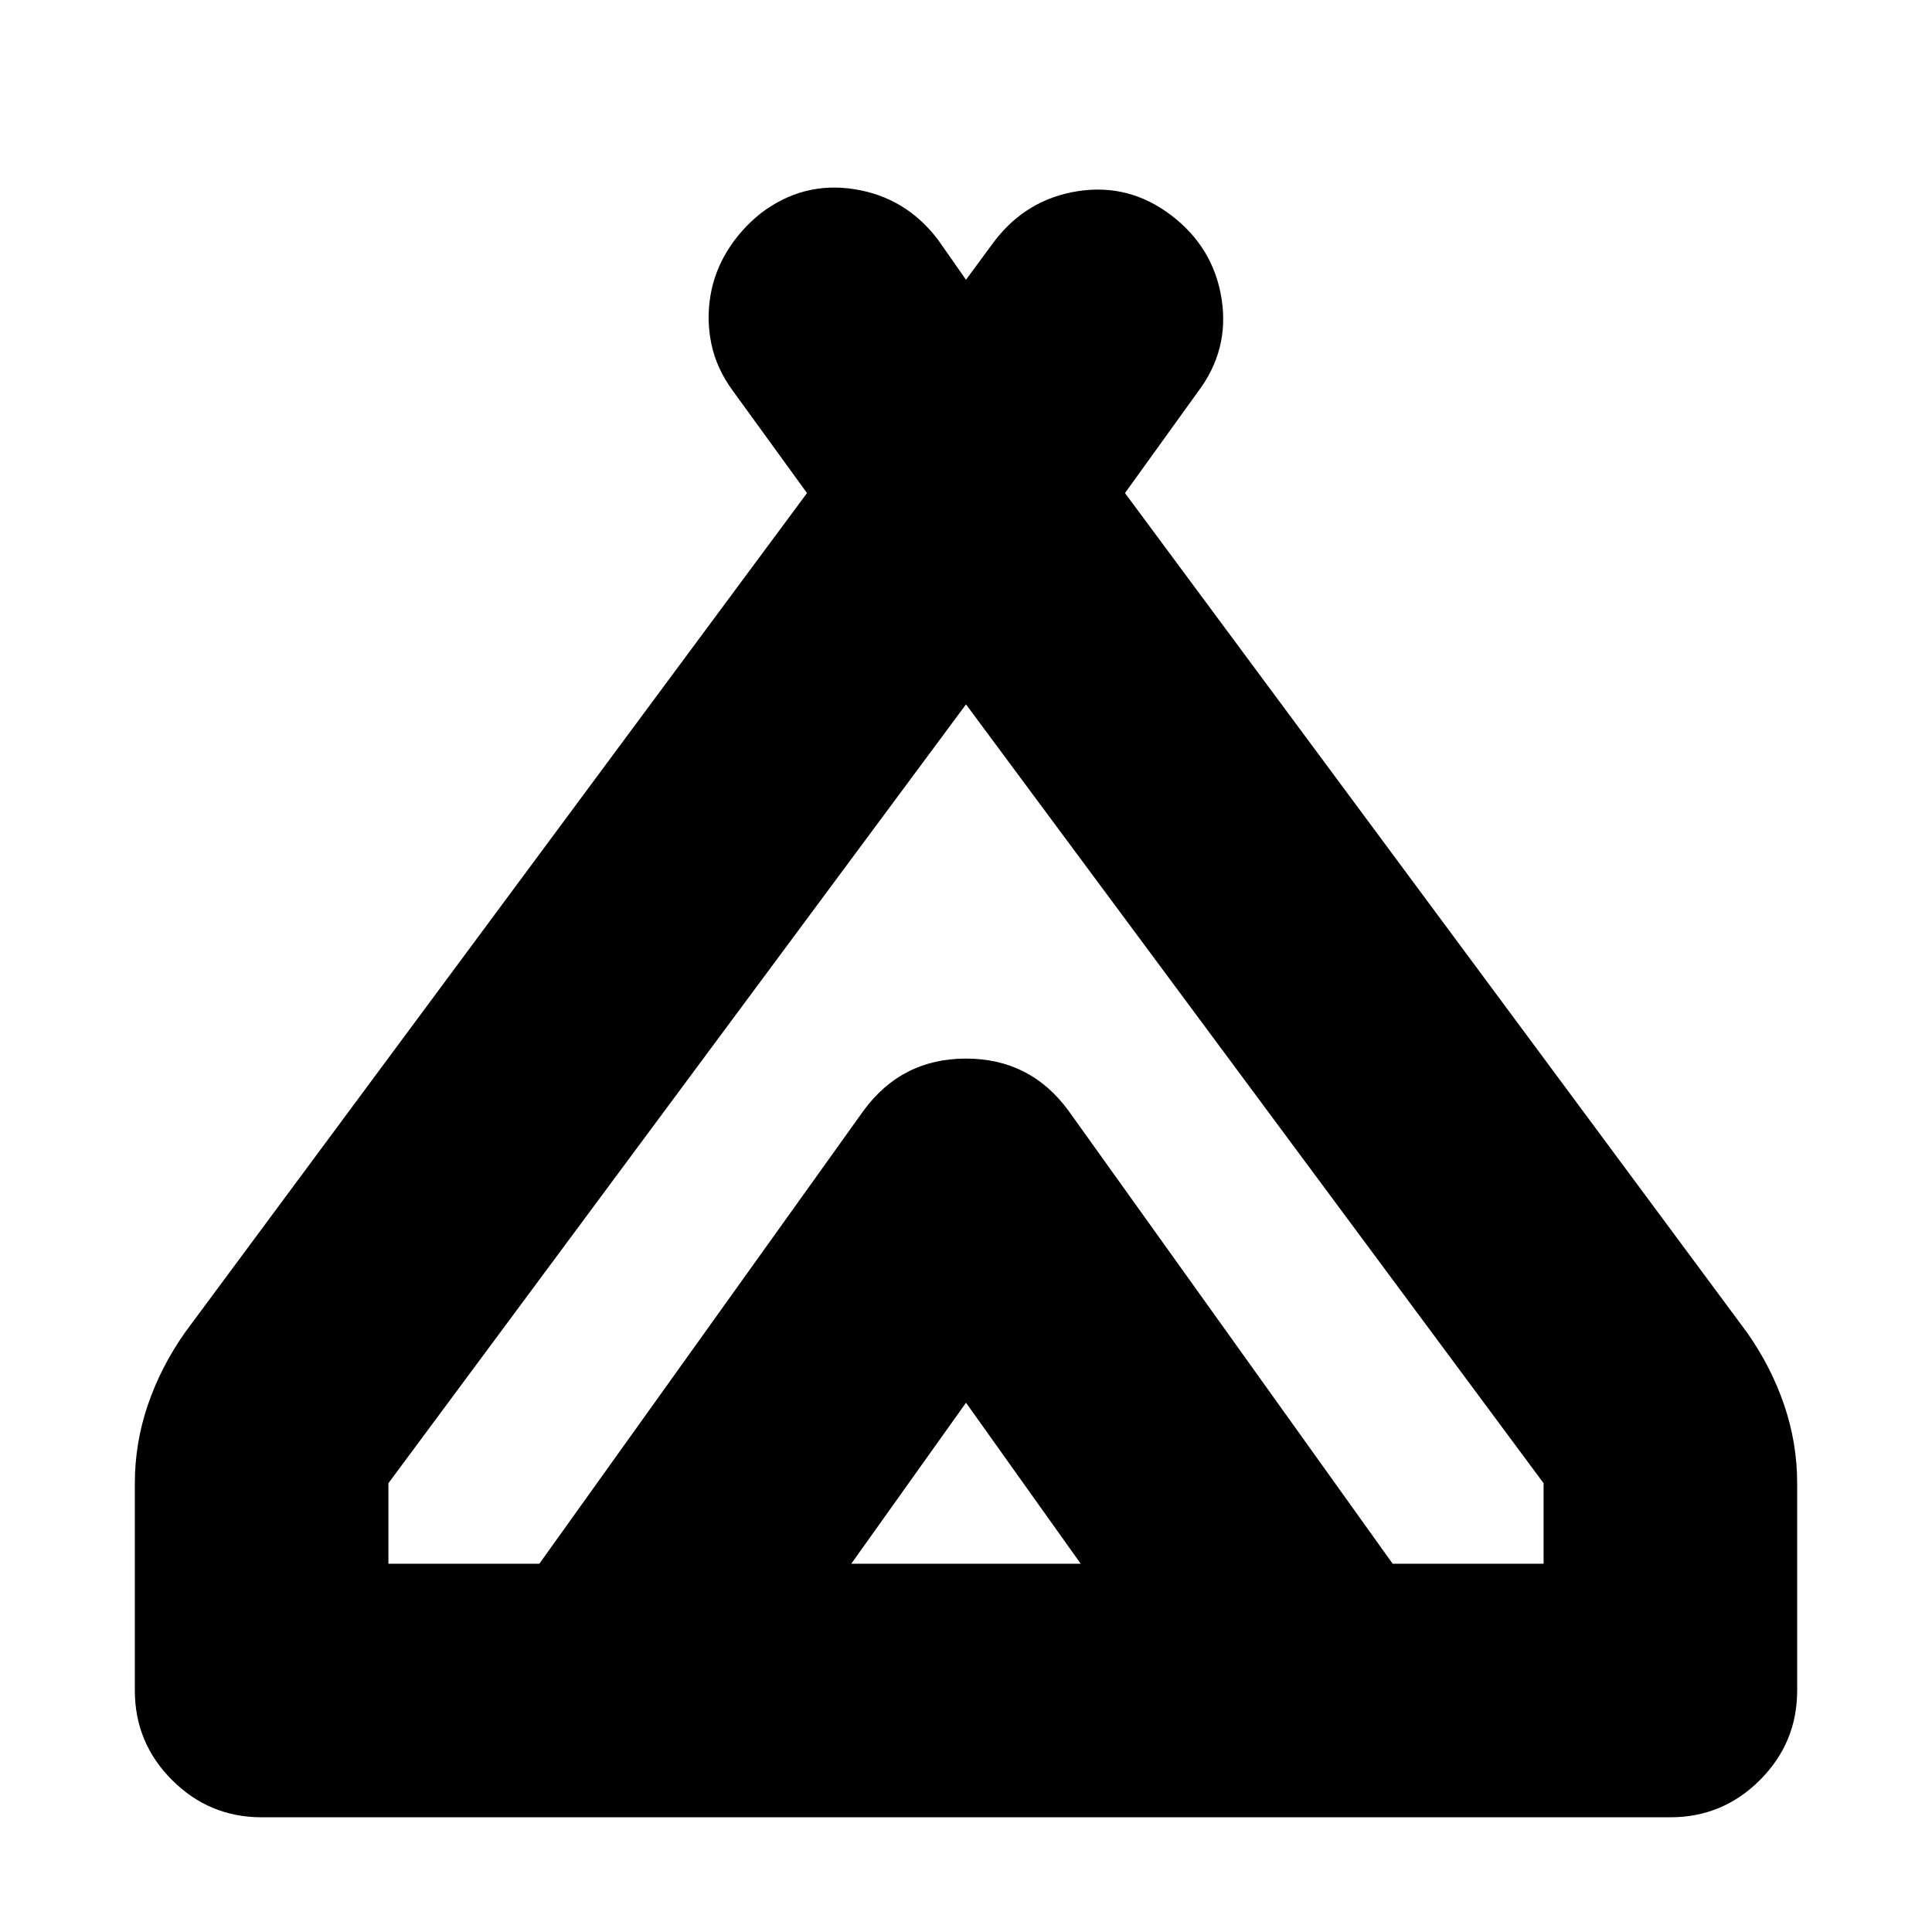 <svg xmlns="http://www.w3.org/2000/svg" height="24" viewBox="0 -960 960 960" width="24"><path d="M67-120v-103q0-20 6.5-39T92-298l309-417-37-51q-8-11-10.5-23t-.5-24q2-12 8.5-22.5T378-854q21-16 46.5-12t41.5 25l14 20 14-19q16-21 41.5-25t46.5 12q21 16 25 41.5T595-765l-36 50 309 417q12 17 18.5 36t6.5 39v103q0 26-18.5 44.5T830-57H130q-26 0-44.5-18.5T67-120Zm413-490L193-223v40h75l161-225q19-26 51-26t51 26l161 225h75v-40L480-610Zm-57 427h114l-57-80-57 80Zm108-225 161 225-161-225q-19-26-51-26t-51 26L268-183l161-225q19-26 51-26t51 26Z"/></svg>